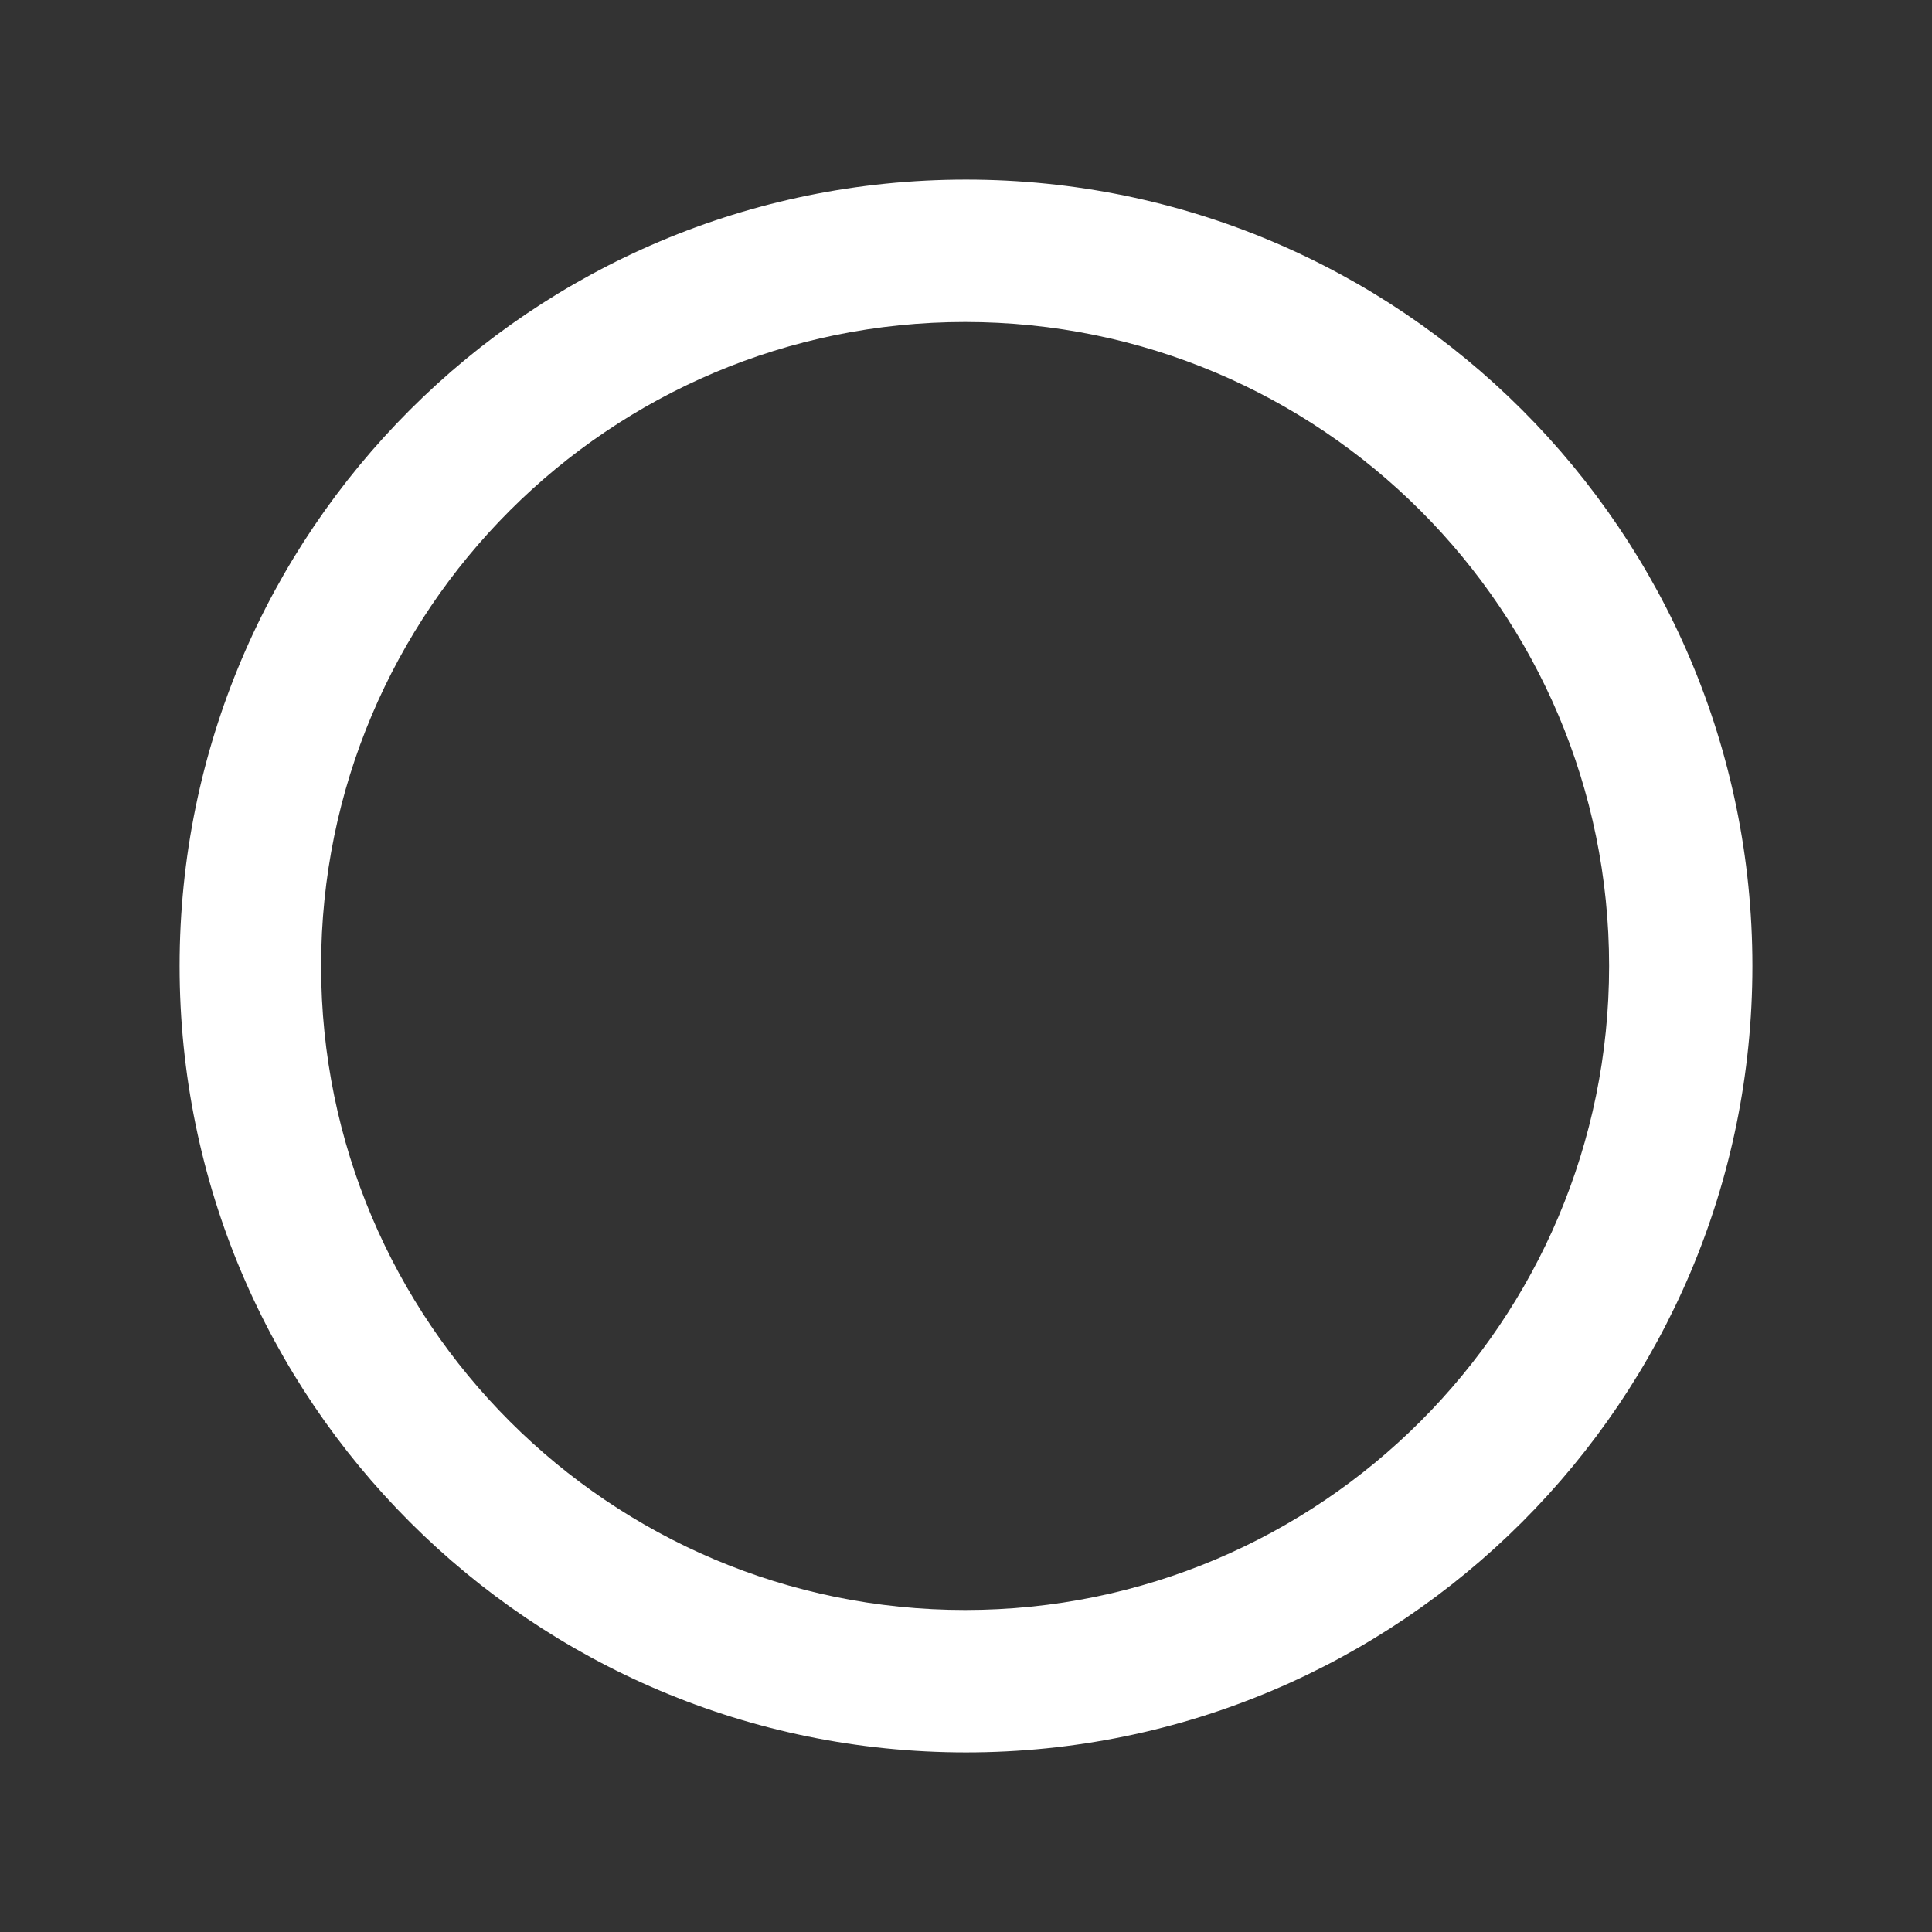 <?xml version="1.0" encoding="UTF-8"?>
<svg id="circle" xmlns="http://www.w3.org/2000/svg" version="1.1" viewBox="0 0 1080 1080">
  <rect x="0" y="0" width="1080" height="1080" fill="#333333" stroke="none"/>
  <defs>
    <style>
      .inner {
        fill: #fff;
      }
    </style>
  </defs>
  <path class="inner" d="M979.6,540c0,242.8-196.8,439.6-439.6,439.6S100.4,782.8,100.4,540,297.2,100.4,540,100.4s439.6,196.8,439.6,439.6ZM539.5,180c-198.8,0-360,161.2-360,360s161.2,360,360,360,360-161.2,360-360-161.2-360-360-360Z"/>
</svg>